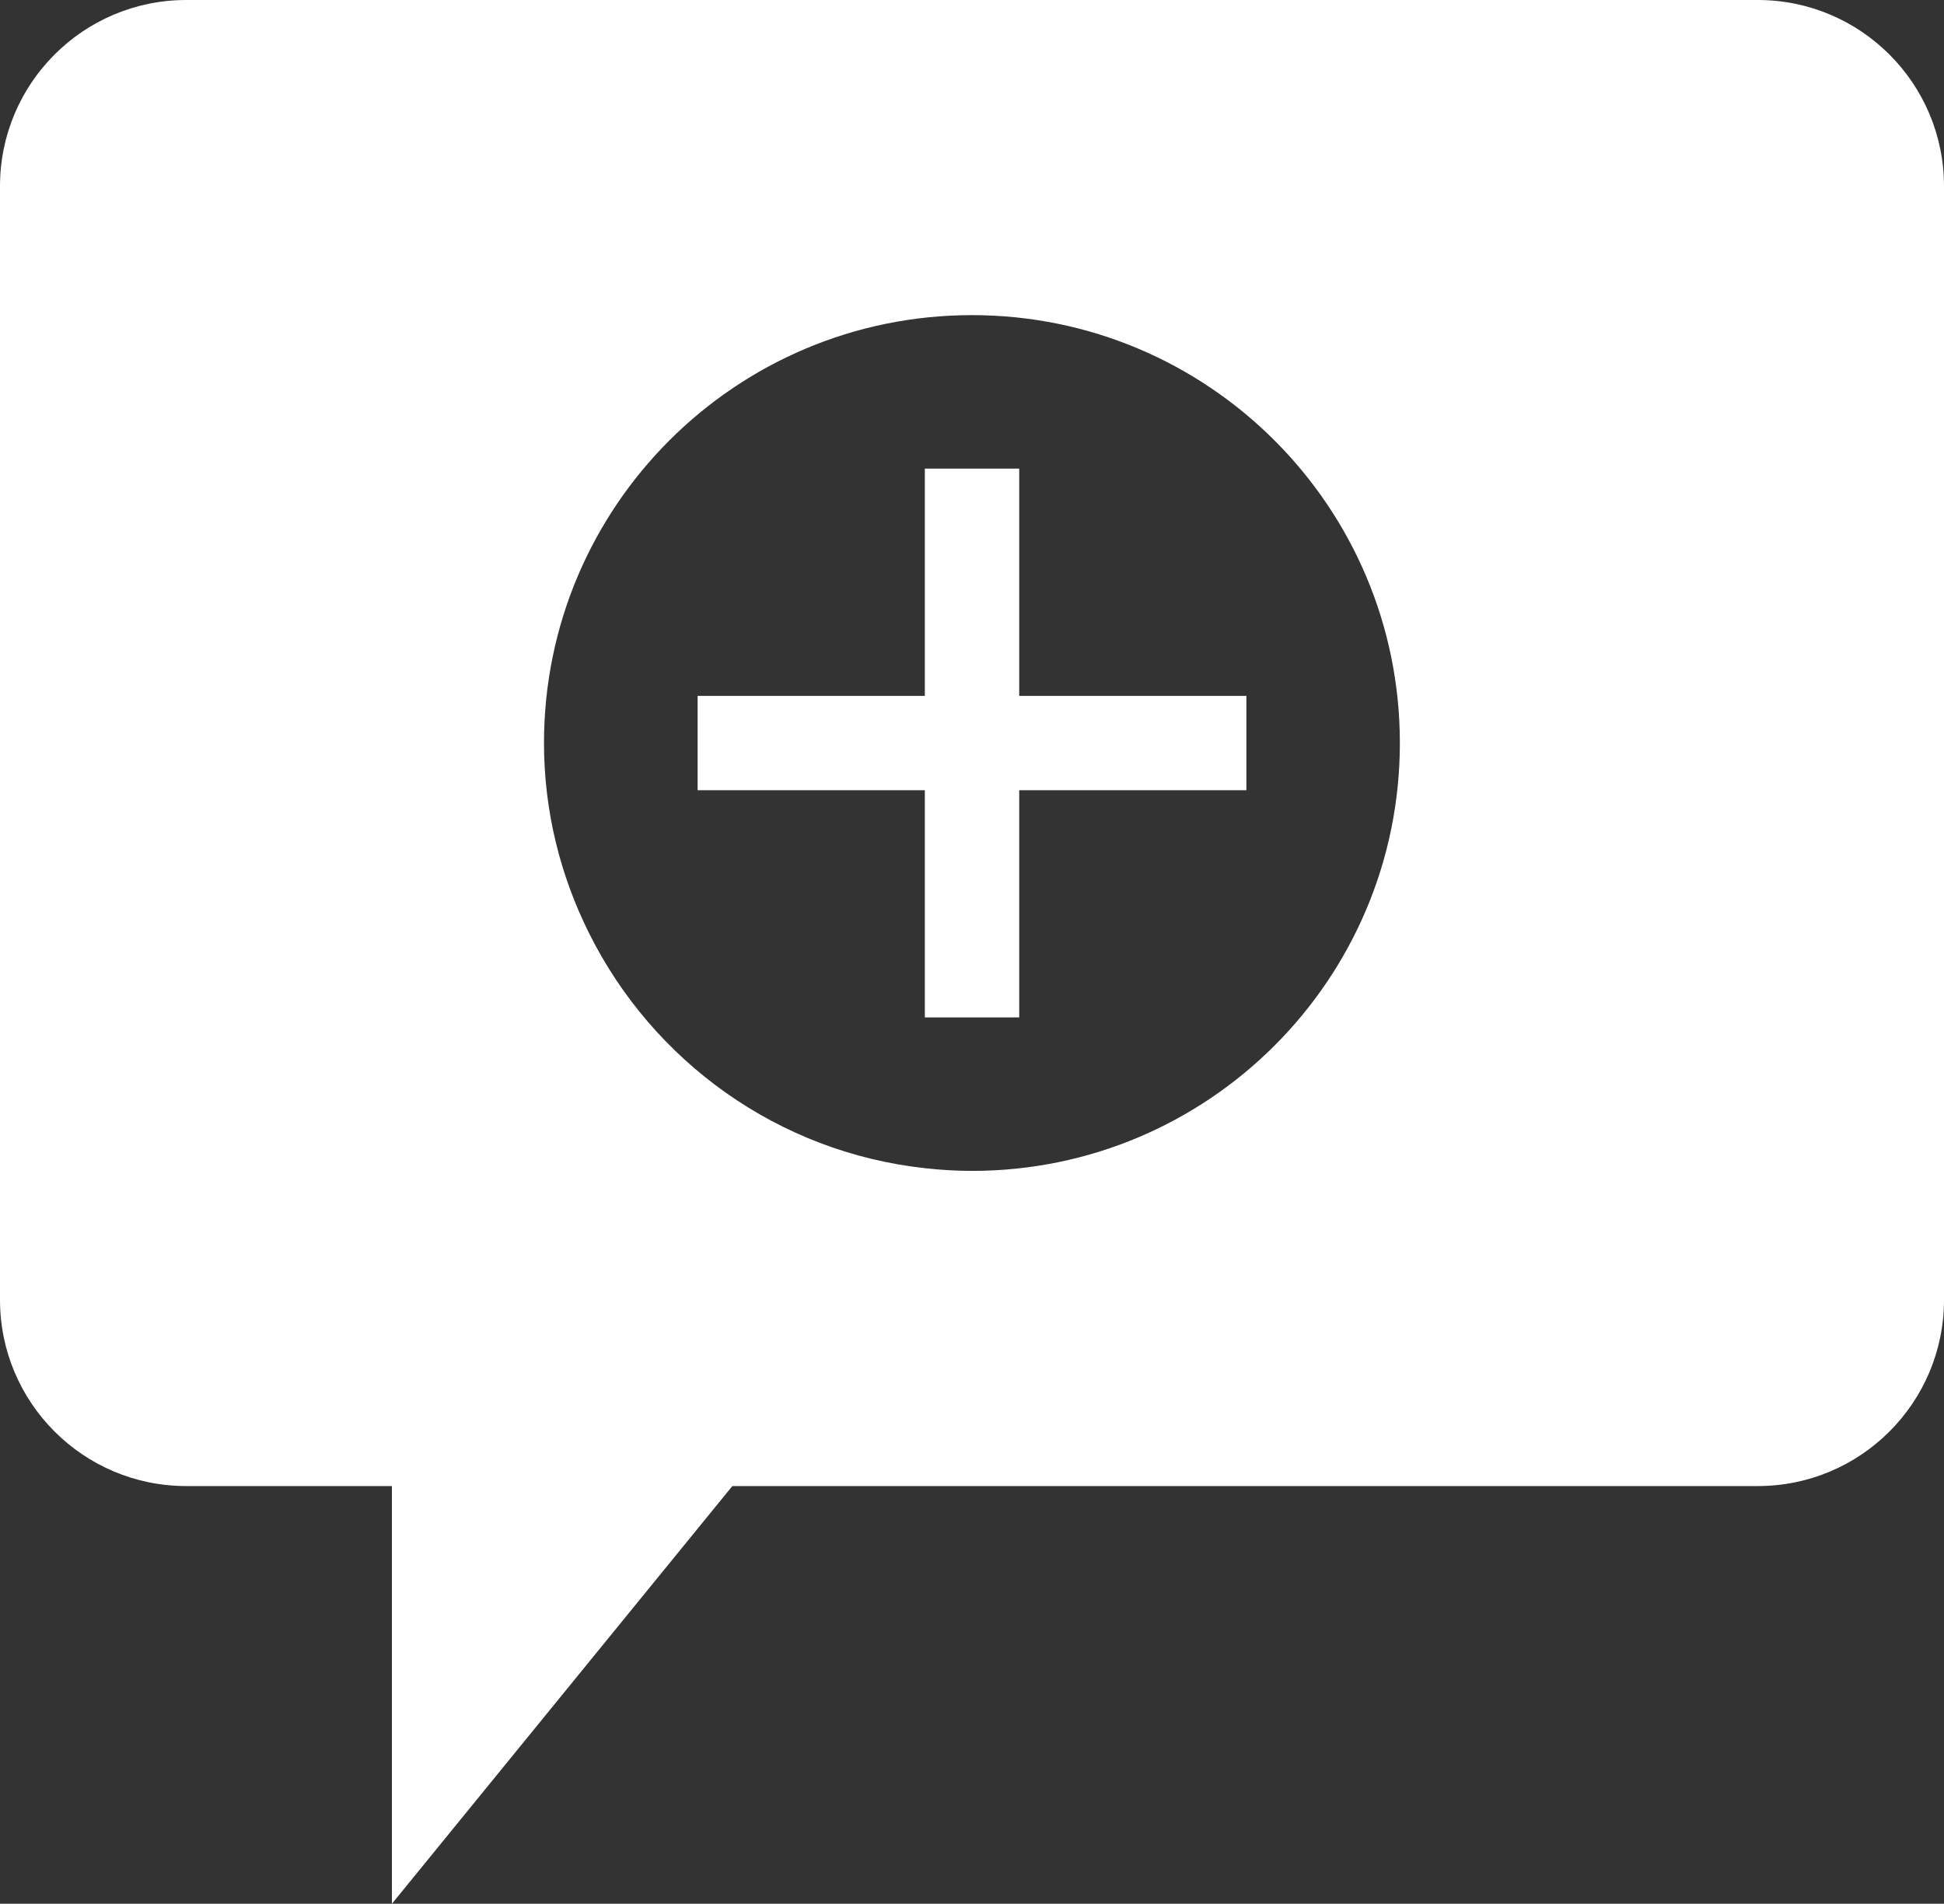 <?xml version="1.0" encoding="utf-8"?>
<!-- Generator: Adobe Illustrator 16.0.0, SVG Export Plug-In . SVG Version: 6.00 Build 0)  -->
<!DOCTYPE svg PUBLIC "-//W3C//DTD SVG 1.1//EN" "http://www.w3.org/Graphics/SVG/1.1/DTD/svg11.dtd">
<svg version="1.1" id="Calque_1" xmlns="http://www.w3.org/2000/svg" xmlns:xlink="http://www.w3.org/1999/xlink" x="0px" y="0px"
	 width="41.75px" height="40.893px" viewBox="0 0 41.75 40.893" enable-background="new 0 0 41.75 40.893" xml:space="preserve">
<rect x="0" y="0" width="41.75" height="40.893" fill="#333333" stroke="none"/>
<g>
	<path fill="#FFFFFF" d="M37.75,0H4C1.791,0,0,1.791,0,4v23.921c0,2.209,1.791,4,4,4h4.417v8.972l7.311-8.972H37.75
		c2.209,0,4-1.791,4-4V4C41.75,1.791,39.959,0,37.75,0z M20.875,25.151c-0.336,0-0.665-0.02-0.992-0.056
		c-3.176-0.341-5.86-2.302-7.226-5.038c-0.618-1.234-0.974-2.623-0.974-4.097c0-5.076,4.115-9.191,9.191-9.191
		s9.19,4.115,9.19,9.191S25.951,25.151,20.875,25.151z"/>
	<polygon fill="#FFFFFF" points="21.889,10.066 21.355,10.066 20.395,10.066 19.862,10.066 19.862,14.948 14.982,14.948 
		14.982,15.479 14.982,16.442 14.982,16.974 19.862,16.974 19.862,20.058 19.862,21.854 20.395,21.854 21.355,21.854 21.889,21.854 
		21.889,20.058 21.889,16.974 26.768,16.974 26.768,16.442 26.768,15.479 26.768,14.948 21.889,14.948 	"/>
</g>
</svg>
